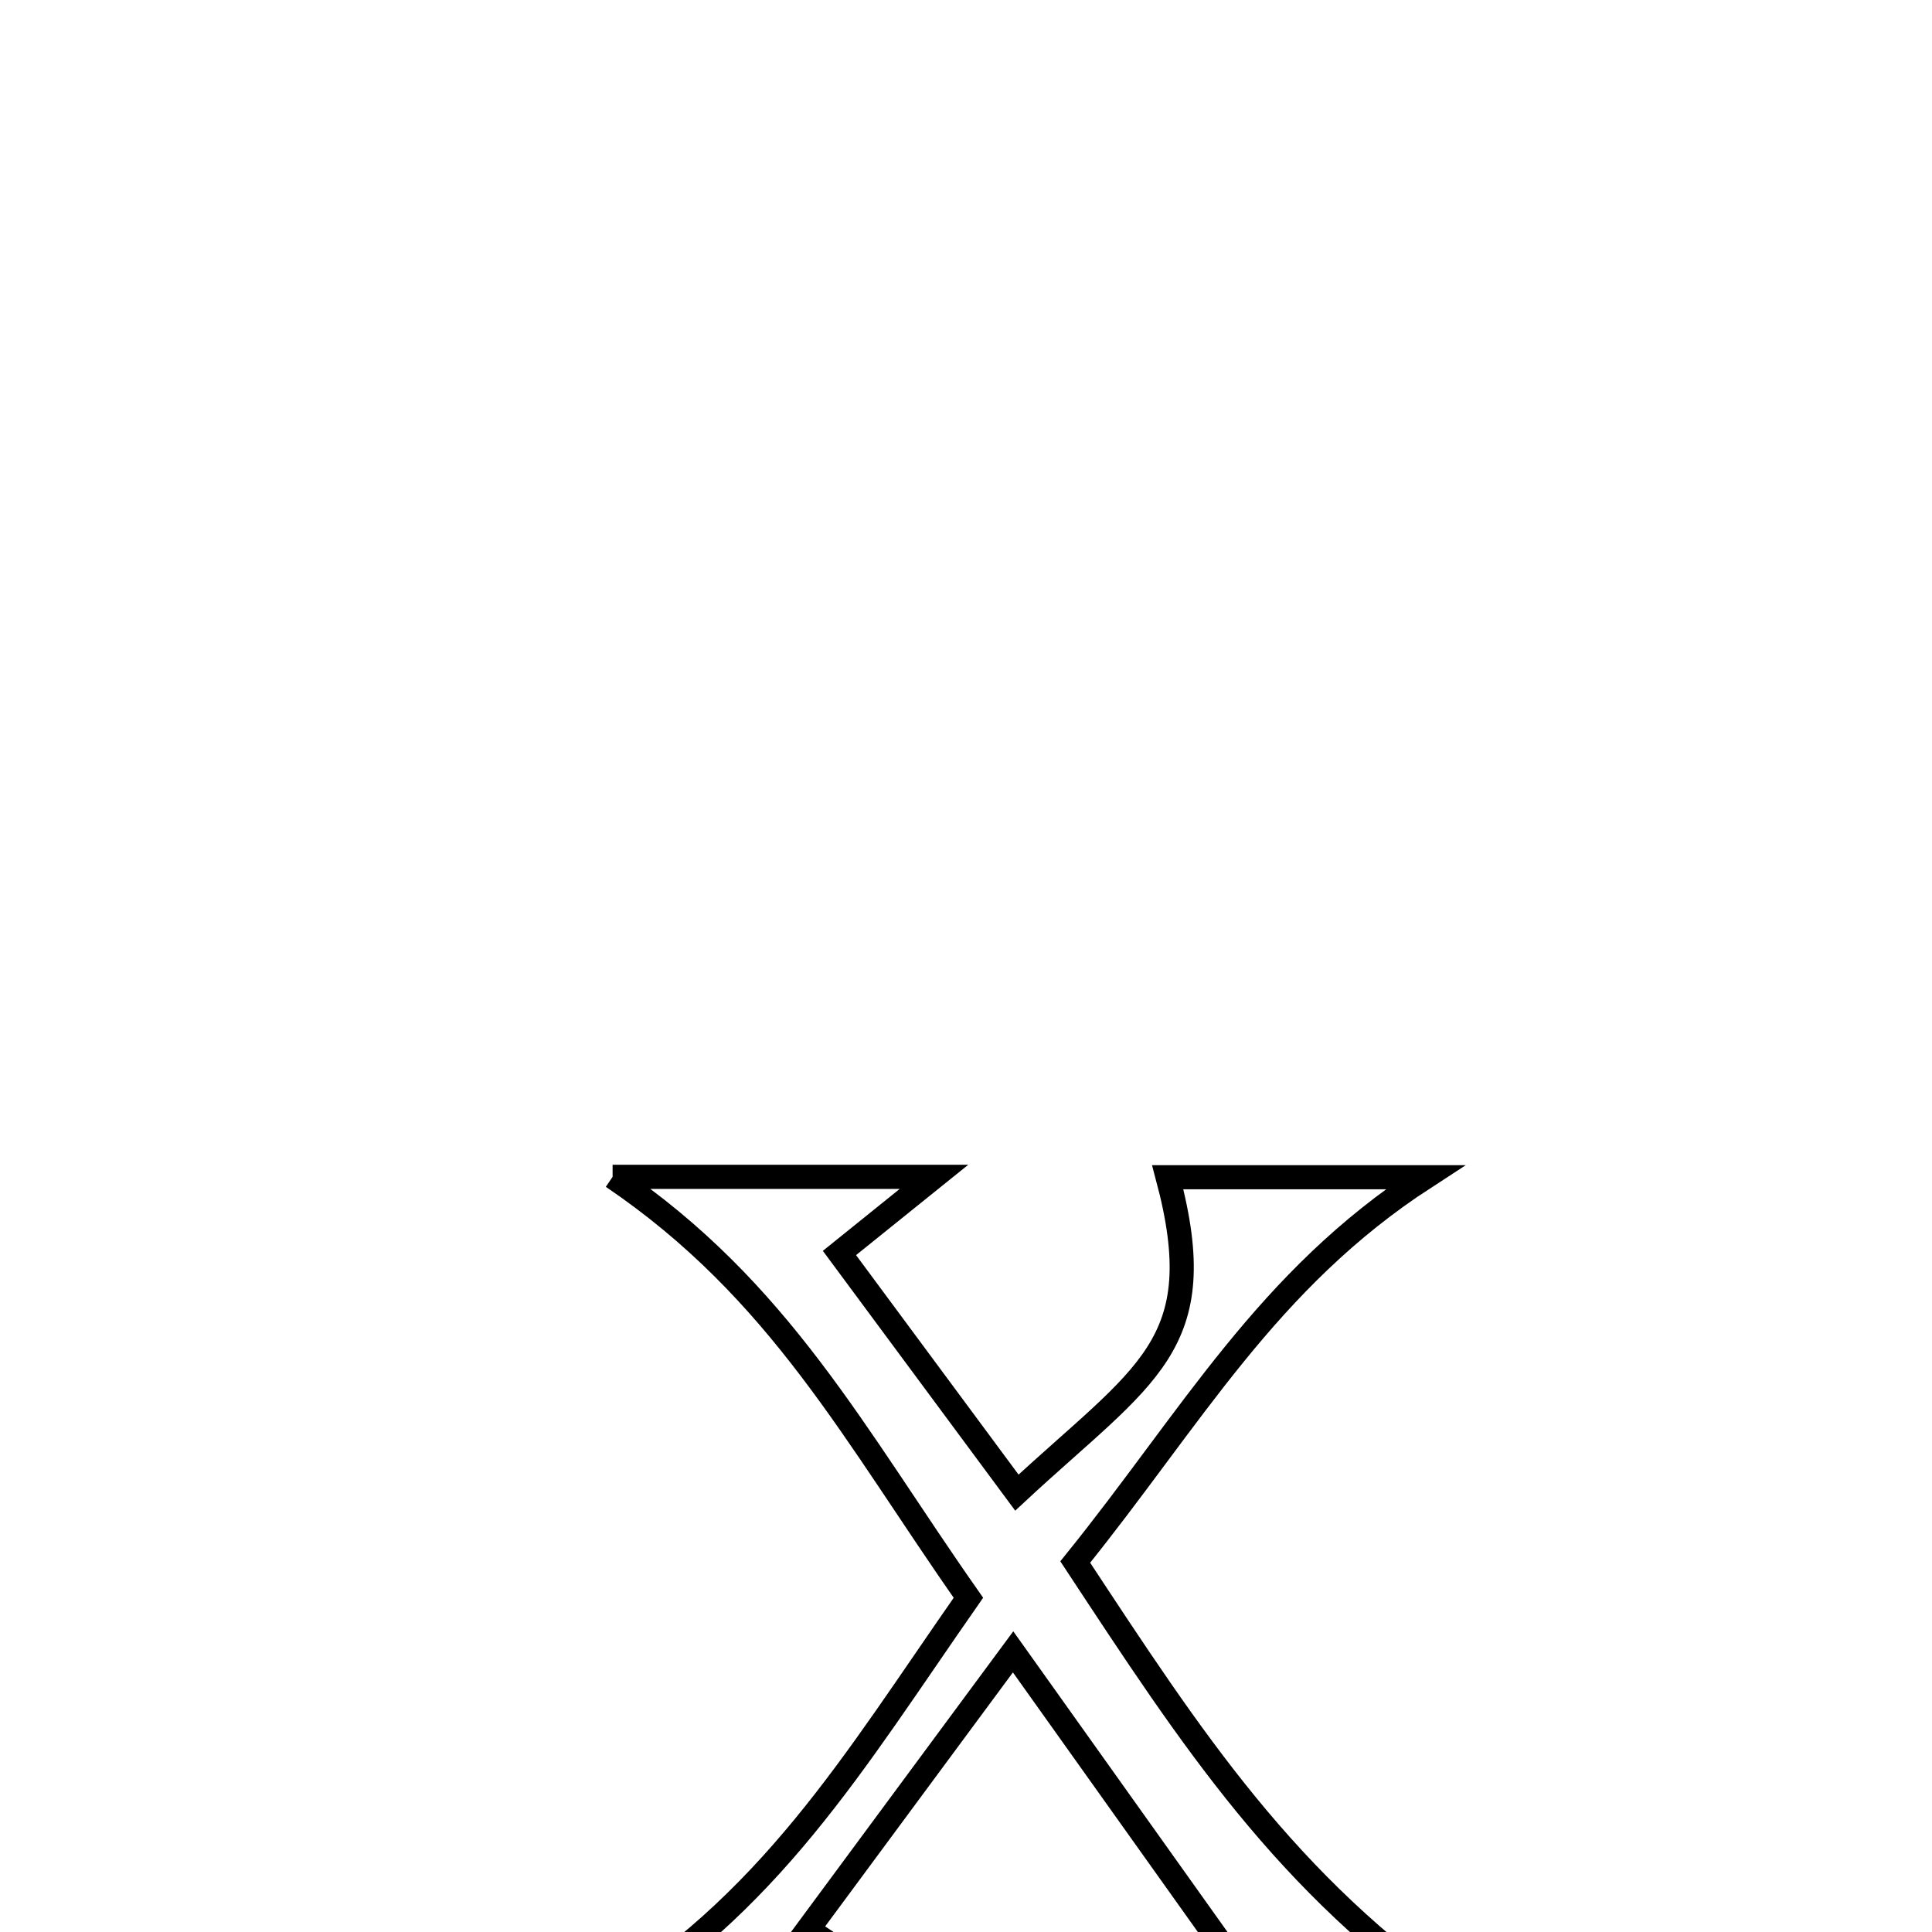<svg xmlns="http://www.w3.org/2000/svg" viewBox="0.0 0.0 24.0 24.0" height="200px" width="200px"><path fill="none" stroke="black" stroke-width=".3" stroke-opacity="1.0"  filling="0" d="M7.61 14.619 L7.61 14.619 C8.941 14.619 10.271 14.619 11.602 14.619 L11.602 14.619 C11.21 14.934 10.819 15.25 10.428 15.565 L10.428 15.565 C10.522 15.692 12.543 18.422 12.632 18.542 L12.632 18.542 C14.228 17.059 15.066 16.721 14.506 14.624 L14.506 14.624 C15.571 14.624 16.637 14.624 17.702 14.624 L17.702 14.624 C15.739 15.898 14.802 17.613 13.357 19.404 L13.357 19.404 C14.818 21.623 15.965 23.395 18.178 24.925 L18.178 24.925 C16.661 24.925 15.145 24.925 13.629 24.925 L13.629 24.925 C14.118 24.632 14.608 24.339 15.097 24.046 L15.097 24.046 C14.26 22.871 13.422 21.695 12.585 20.52 L12.585 20.52 C11.735 21.669 10.885 22.819 10.036 23.968 L10.036 23.968 C10.547 24.308 11.059 24.647 11.57 24.987 L11.57 24.987 C10.173 24.987 8.775 24.987 7.378 24.987 L7.378 24.987 C9.576 23.658 10.584 21.919 12.03 19.848 L12.03 19.848 C10.612 17.827 9.69 16.029 7.61 14.619 L7.61 14.619"></path></svg>